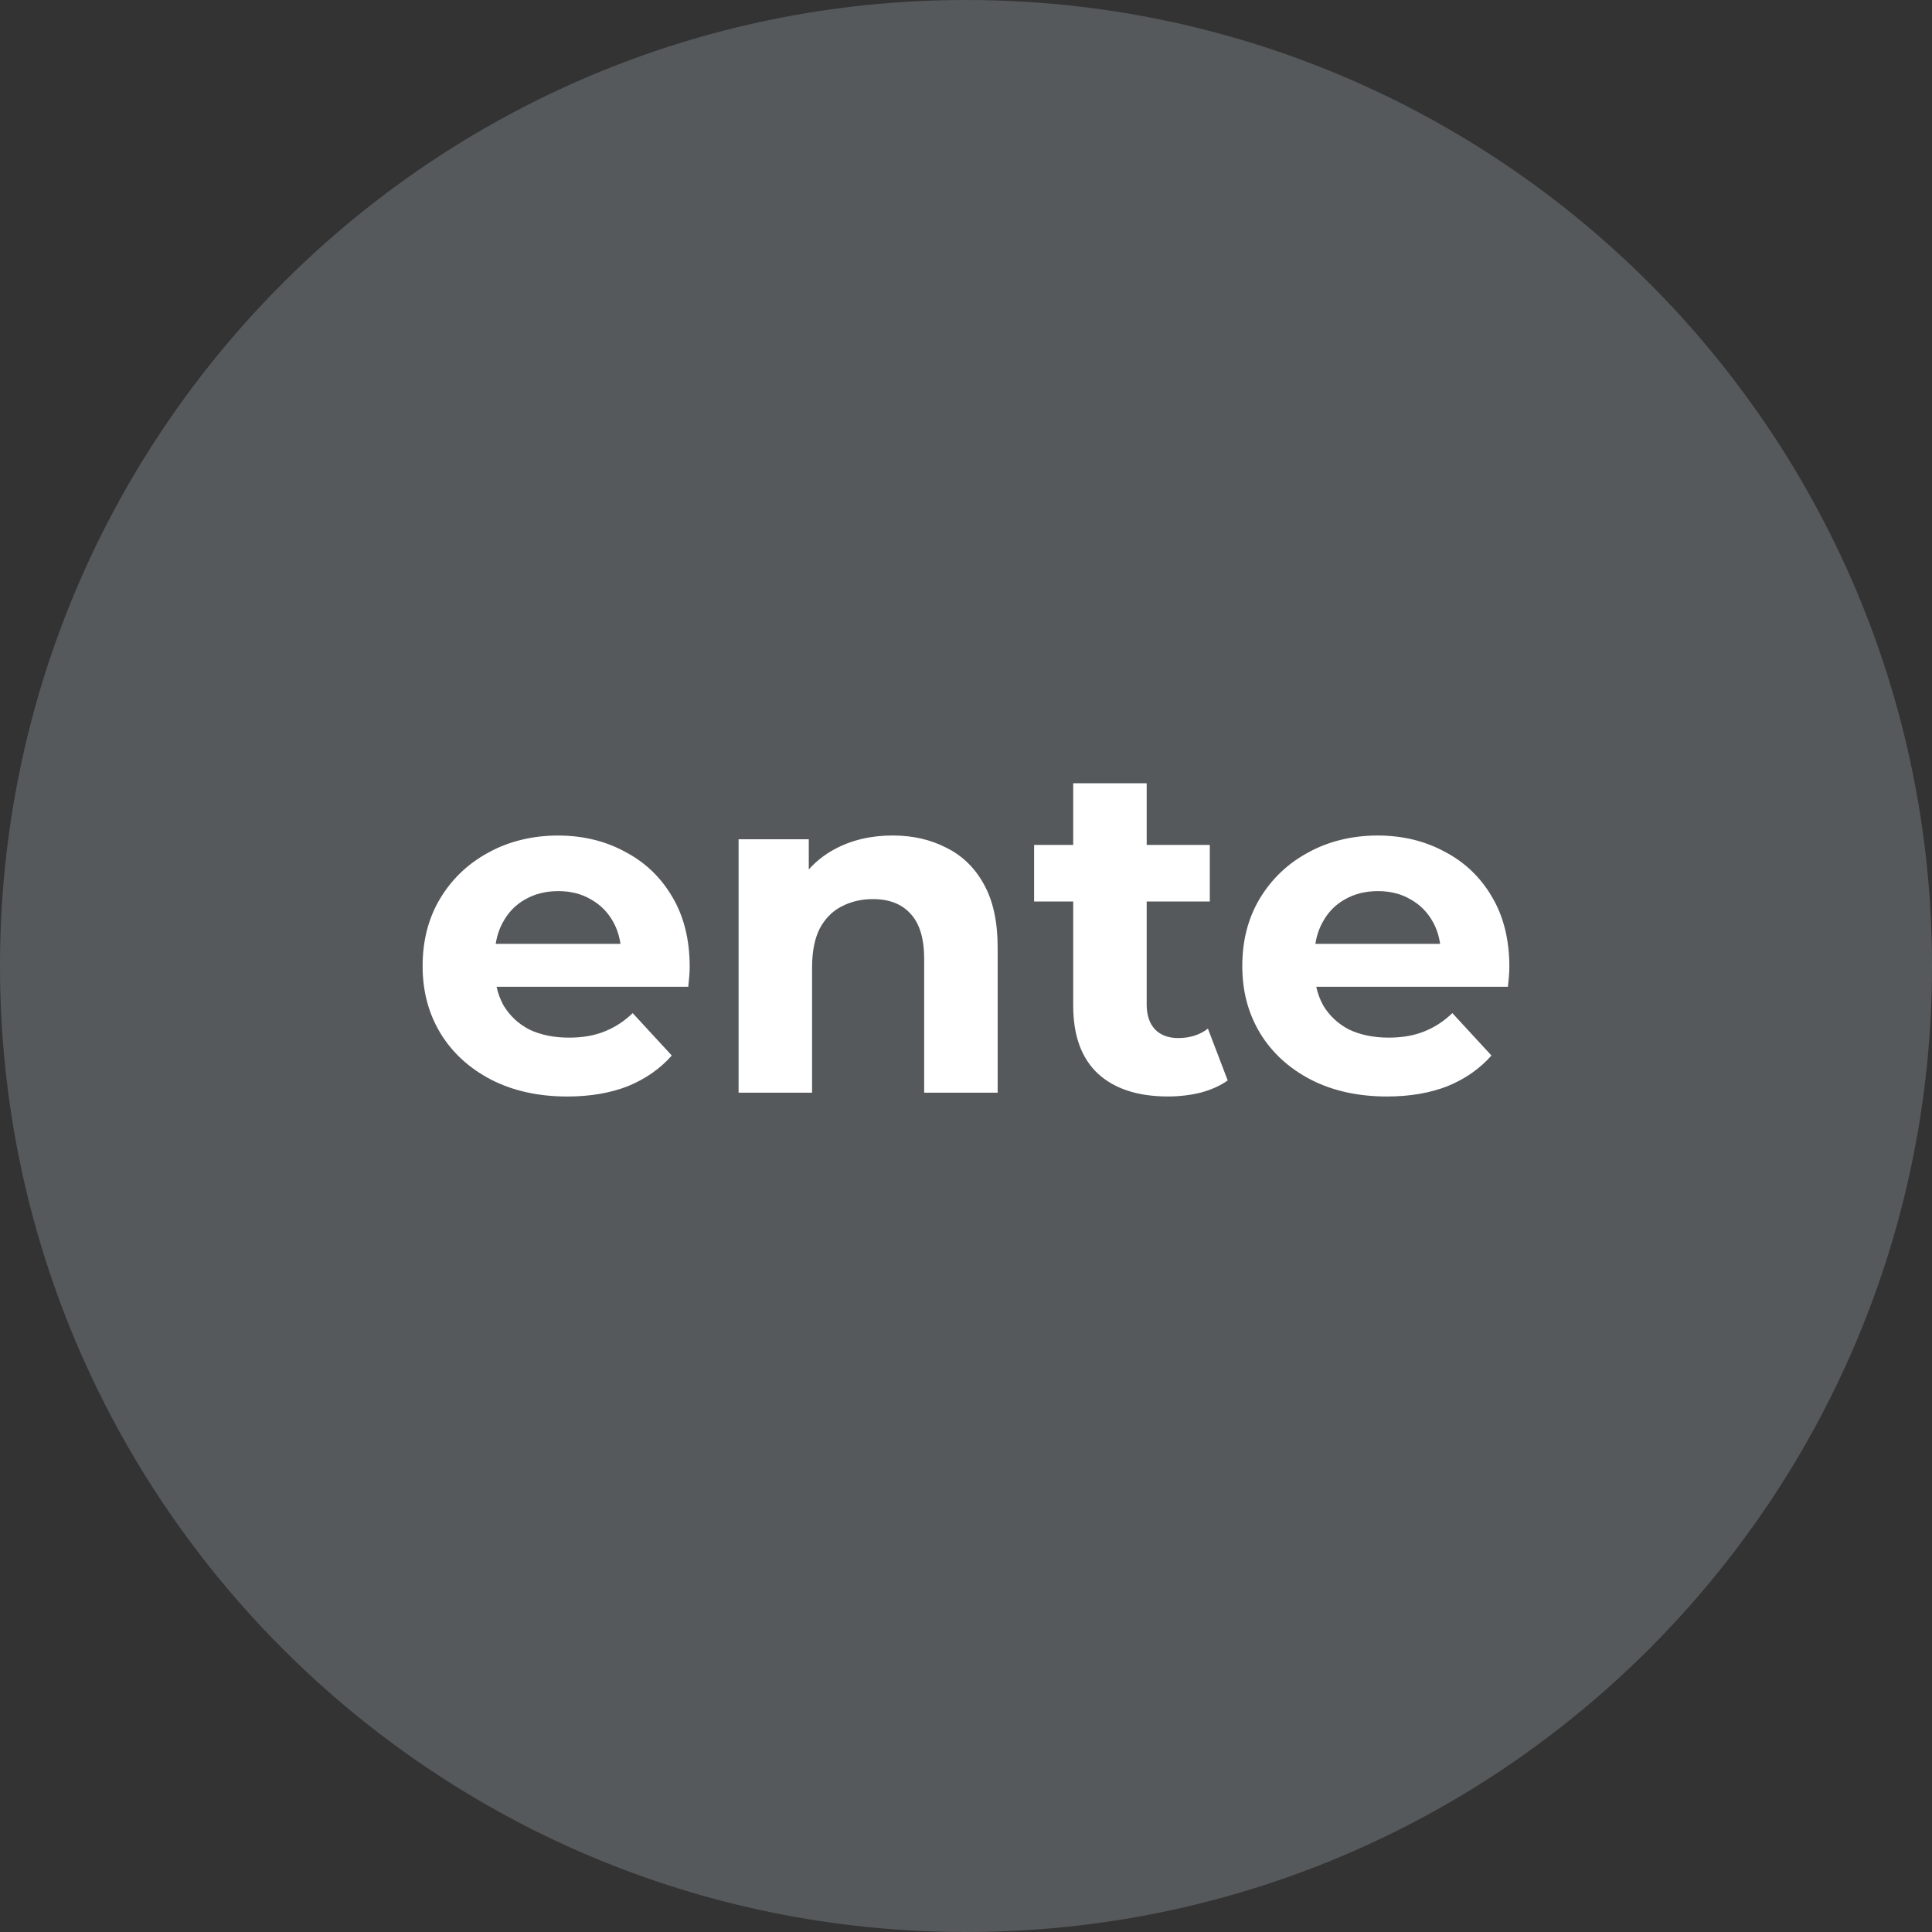 <svg width="1024" height="1024" viewBox="0 0 1024 1024" fill="none" xmlns="http://www.w3.org/2000/svg">
<rect x="0" y="0" width="1024" height="1024" fill="#333333" stroke="none"/>
<g clip-path="url(#clip0_2_2091)">
<path d="M512 1024C794.77 1024 1024 794.77 1024 512C1024 229.23 794.77 0 512 0C229.23 0 0 229.23 0 512C0 794.77 229.23 1024 512 1024Z" fill="#56595B"/>
<path d="M331.1 451.34C320.61 445.68 308.8 442.85 295.65 442.85C282.5 442.85 269.77 445.85 258.95 451.84C248.13 457.66 239.56 465.82 233.24 476.31C227.08 486.63 224 498.53 224 512.01C224 525.49 227.16 537.22 233.49 547.71C239.81 558.03 248.72 566.18 260.2 572.18C271.85 578.17 285.33 581.17 300.64 581.17C312.79 581.17 323.52 579.34 332.84 575.68C342.16 571.85 349.9 566.44 356.06 559.45L335.34 536.98C330.85 541.31 325.85 544.55 320.36 546.72C315.03 548.88 308.79 549.97 301.64 549.97C293.65 549.97 286.66 548.56 280.67 545.73C274.84 542.73 270.27 538.49 266.94 533C265.22 529.92 263.98 526.59 263.2 523.01H364.8C364.97 521.35 365.13 519.6 365.3 517.77C365.47 515.77 365.55 514.03 365.55 512.53C365.55 498.05 362.47 485.65 356.31 475.33C350.15 464.84 341.75 456.86 331.1 451.36V451.34ZM278.17 476.8C283.33 473.8 289.24 472.31 295.9 472.31C302.56 472.31 308.38 473.81 313.38 476.8C318.37 479.63 322.28 483.62 325.11 488.78C326.99 492.2 328.23 496.04 328.86 500.26H262.74C263.39 496.1 264.62 492.35 266.44 489.03C269.27 483.7 273.18 479.63 278.17 476.8ZM521.54 468.81C526.37 477.46 528.78 488.62 528.78 502.26V579.15H489.83V508.25C489.83 497.43 487.42 489.44 482.59 484.28C477.93 479.12 471.27 476.54 462.62 476.54C456.46 476.54 450.89 477.87 445.89 480.53C441.06 483.03 437.24 486.94 434.41 492.26C431.75 497.59 430.42 504.41 430.42 512.73V579.14H391.47V444.83H428.67V460.82C432.53 456.52 437.09 452.92 442.4 450.07C451.39 445.24 461.62 442.83 473.11 442.83C483.76 442.83 493.25 444.99 501.57 449.32C510.06 453.48 516.71 459.97 521.54 468.79V468.81ZM640.22 545.2L650.71 572.66C646.72 575.49 641.89 577.65 636.23 579.15C630.74 580.48 625 581.15 619 581.15C603.19 581.15 590.87 577.16 582.05 569.17C573.23 561.01 568.82 548.95 568.82 532.97V477.8H548.1V447.84H568.82V415.14H607.77V447.84H641.22V477.8H607.77V532.47C607.77 538.13 609.27 542.54 612.26 545.7C615.26 548.7 619.33 550.19 624.49 550.19C630.65 550.19 635.89 548.53 640.22 545.2ZM790.75 475.3C784.59 464.81 776.19 456.83 765.54 451.33C755.05 445.67 743.24 442.84 730.09 442.84C716.94 442.84 704.21 445.84 693.39 451.83C682.57 457.65 674 465.81 667.68 476.3C661.52 486.62 658.44 498.52 658.44 512C658.44 525.48 661.6 537.21 667.93 547.7C674.25 558.02 683.16 566.17 694.64 572.17C706.29 578.16 719.77 581.16 735.08 581.16C747.23 581.16 757.96 579.33 767.28 575.67C776.6 571.84 784.34 566.43 790.5 559.44L769.78 536.97C765.29 541.3 760.29 544.54 754.8 546.71C749.47 548.87 743.23 549.96 736.08 549.96C728.09 549.96 721.1 548.55 715.11 545.72C709.28 542.72 704.71 538.48 701.38 532.99C699.66 529.91 698.42 526.58 697.64 523H799.24C799.41 521.34 799.57 519.59 799.74 517.76C799.91 515.76 799.99 514.02 799.99 512.52C799.99 498.04 796.91 485.64 790.75 475.32V475.3ZM712.61 476.8C717.77 473.8 723.68 472.31 730.34 472.31C737 472.31 742.82 473.81 747.82 476.8C752.81 479.63 756.72 483.62 759.55 488.78C761.43 492.2 762.67 496.04 763.3 500.26H697.18C697.83 496.1 699.06 492.35 700.88 489.03C703.71 483.7 707.62 479.63 712.61 476.8Z" fill="white"/>
</g>
<defs>
<clipPath id="clip0_2_2091">
<rect width="1024" height="1024" fill="white"/>
</clipPath>
</defs>
</svg>
